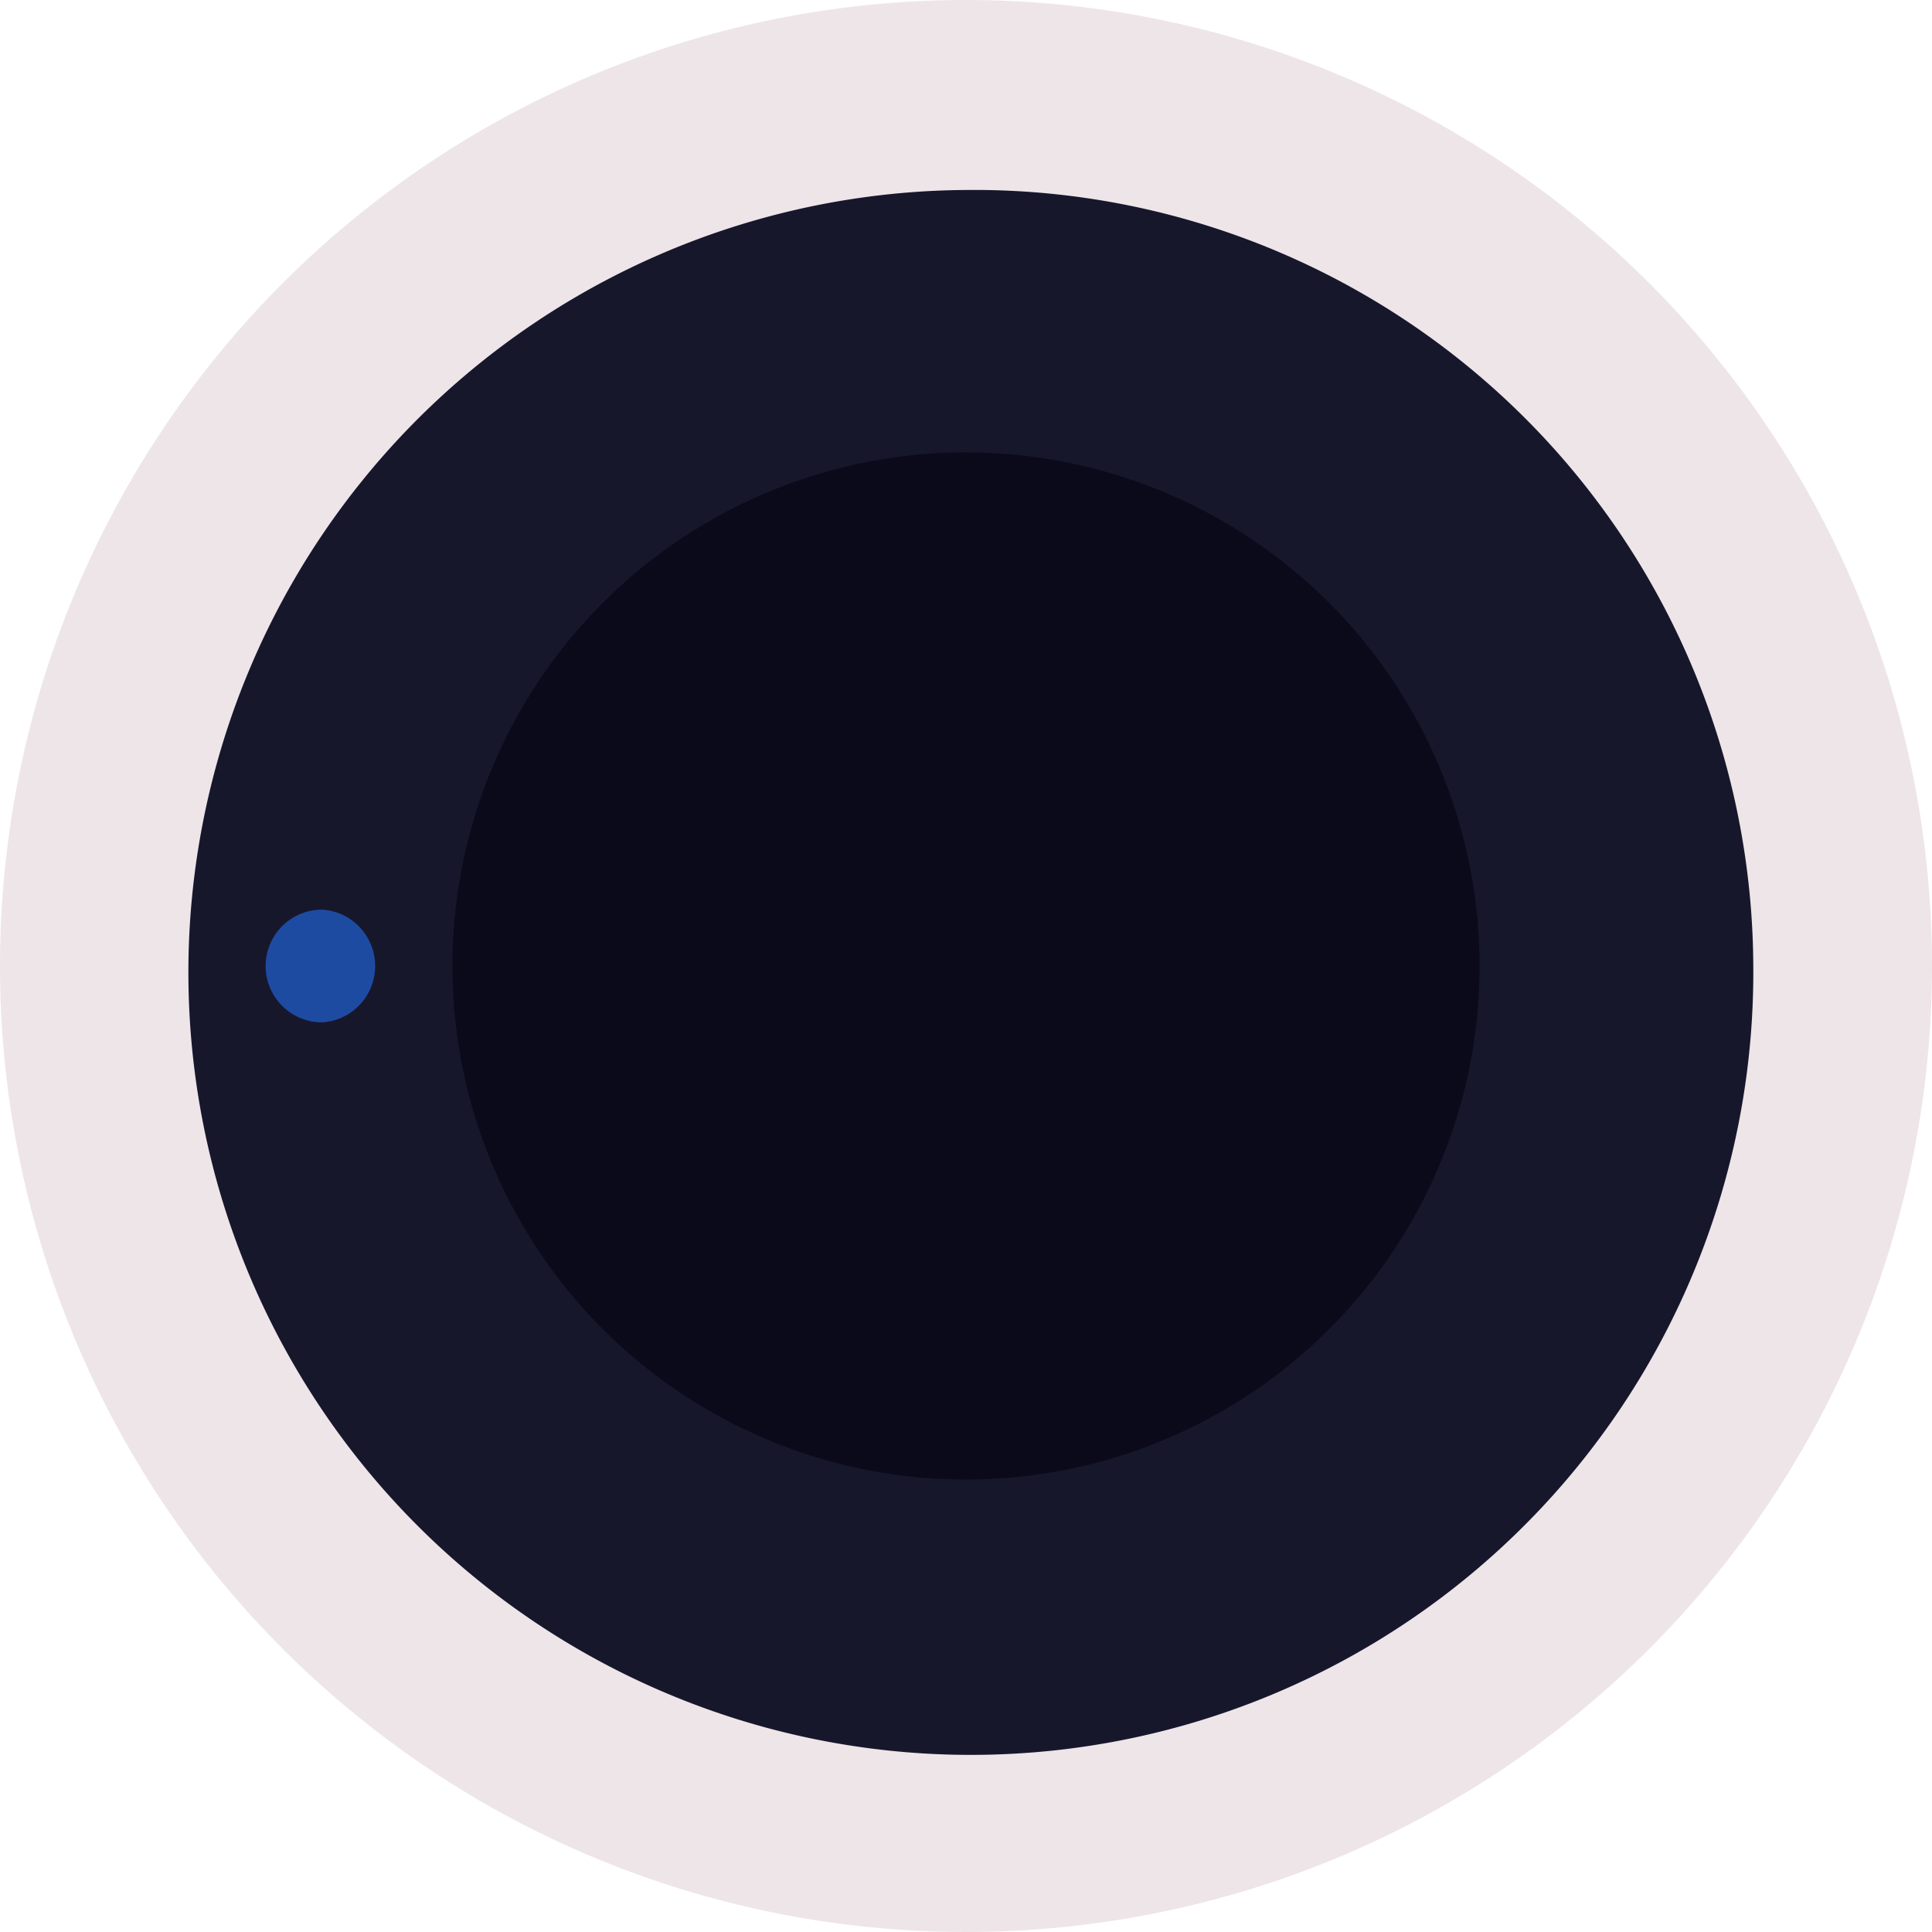 <svg xmlns="http://www.w3.org/2000/svg" viewBox="0 0 12 12"><defs><style>.cls-1{fill:#eee5e9;}.cls-2{fill:#17172c;}.cls-3{fill:#0a0a1a;}.cls-4{fill:#1e4ba2;}</style></defs><title>camera-lense4</title><g id="Слой_2" data-name="Слой 2"><g id="Слой_1-2" data-name="Слой 1"><path class="cls-1" d="M12,6A6,6,0,1,1,6,0,6,6,0,0,1,12,6Z"/><path class="cls-2" d="M10.89,6A4.86,4.86,0,1,1,6,1.18,4.84,4.84,0,0,1,10.89,6Z"/><path class="cls-3" d="M9.19,6A3.19,3.19,0,1,1,6,2.81,3.19,3.19,0,0,1,9.19,6Z"/><path class="cls-4" d="M2.33,6A.35.35,0,0,1,2,6.35a.35.35,0,1,1,0-.7A.35.35,0,0,1,2.33,6Z"/></g></g></svg>